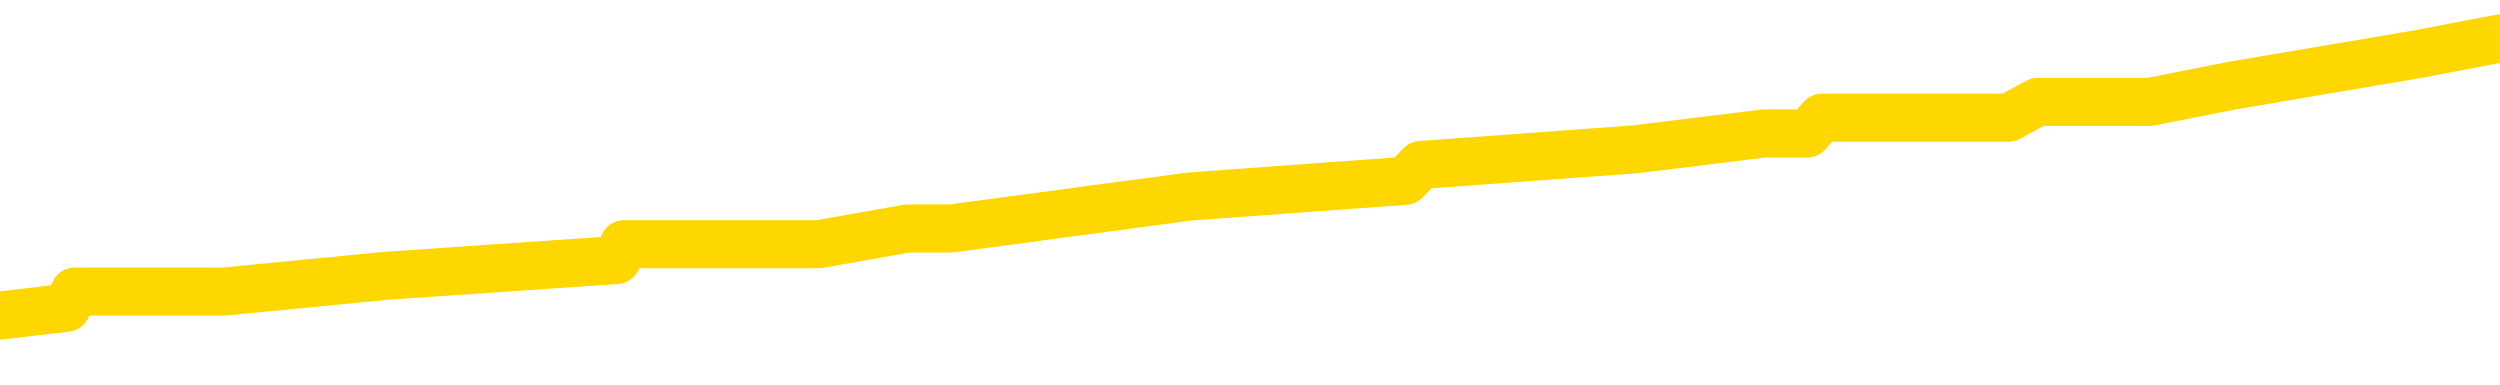 <svg xmlns="http://www.w3.org/2000/svg" version="1.1" viewBox="0 0 6500 1000">
	<path fill="none" stroke="gold" stroke-width="125" stroke-linecap="round" stroke-linejoin="round" d="M0 120676  L-1048606 120676 L-1048422 120635 L-1047932 120553 L-1047638 120511 L-1047327 120429 L-1047092 120388 L-1047039 120306 L-1046980 120223 L-1046827 120182 L-1046786 120100 L-1046653 120059 L-1046361 120018 L-1045820 120018 L-1045210 119976 L-1045162 119976 L-1044522 119935 L-1044489 119935 L-1043963 119935 L-1043831 119894 L-1043440 119812 L-1043112 119730 L-1042995 119647 L-1042784 119565 L-1042067 119565 L-1041497 119524 L-1041390 119524 L-1041215 119483 L-1040994 119400 L-1040592 119359 L-1040567 119277 L-1039639 119195 L-1039551 119112 L-1039469 119030 L-1039399 118948 L-1039102 118906 L-1038949 118824 L-1037059 118865 L-1036959 118865 L-1036696 118865 L-1036403 118906 L-1036261 118824 L-1036012 118824 L-1035977 118783 L-1035818 118742 L-1035355 118660 L-1035102 118618 L-1034890 118536 L-1034638 118495 L-1034289 118454 L-1033362 118372 L-1033268 118289 L-1032858 118248 L-1031687 118166 L-1030498 118125 L-1030405 118042 L-1030378 117960 L-1030112 117878 L-1029813 117795 L-1029684 117713 L-1029647 117631 L-1028832 117631 L-1028448 117672 L-1027388 117713 L-1027326 117713 L-1027061 118536 L-1026590 119318 L-1026398 120100 L-1026134 120882 L-1025797 120841 L-1025662 120800 L-1025206 120758 L-1024463 120717 L-1024445 120676 L-1024280 120594 L-1024212 120594 L-1023696 120553 L-1022667 120553 L-1022471 120511 L-1021982 120470 L-1021620 120429 L-1021212 120429 L-1020826 120470 L-1019123 120470 L-1019025 120470 L-1018953 120470 L-1018891 120470 L-1018707 120429 L-1018371 120429 L-1017730 120388 L-1017653 120347 L-1017592 120347 L-1017405 120306 L-1017326 120306 L-1017149 120265 L-1017129 120223 L-1016899 120223 L-1016511 120182 L-1015623 120182 L-1015583 120141 L-1015495 120100 L-1015468 120018 L-1014460 119976 L-1014310 119894 L-1014286 119853 L-1014153 119812 L-1014113 119771 L-1012855 119730 L-1012797 119730 L-1012257 119688 L-1012205 119688 L-1012158 119688 L-1011763 119647 L-1011624 119606 L-1011424 119565 L-1011277 119565 L-1011112 119565 L-1010836 119606 L-1010477 119606 L-1009924 119565 L-1009279 119524 L-1009021 119441 L-1008867 119400 L-1008466 119359 L-1008426 119318 L-1008305 119277 L-1008244 119318 L-1008230 119318 L-1008136 119318 L-1007843 119277 L-1007691 119112 L-1007361 119030 L-1007283 118948 L-1007207 118906 L-1006981 118783 L-1006914 118701 L-1006686 118618 L-1006634 118536 L-1006469 118495 L-1005463 118454 L-1005280 118413 L-1004729 118372 L-1004336 118289 L-1003939 118248 L-1003089 118166 L-1003010 118125 L-1002431 118083 L-1001990 118083 L-1001749 118042 L-1001592 118042 L-1001191 117960 L-1001170 117960 L-1000725 117919 L-1000320 117878 L-1000184 117795 L-1000009 117713 L-999873 117631 L-999622 117548 L-998622 117507 L-998540 117466 L-998405 117425 L-998366 117384 L-997476 117343 L-997261 117302 L-996817 117260 L-996700 117219 L-996643 117178 L-995967 117178 L-995867 117137 L-995838 117137 L-994496 117096 L-994090 117055 L-994051 117013 L-993122 116972 L-993024 116931 L-992891 116890 L-992487 116849 L-992461 116808 L-992368 116767 L-992152 116725 L-991741 116643 L-990587 116561 L-990295 116479 L-990267 116396 L-989659 116355 L-989408 116273 L-989389 116232 L-988459 116190 L-988408 116108 L-988286 116067 L-988268 115985 L-988112 115944 L-987937 115861 L-987800 115820 L-987744 115779 L-987636 115738 L-987551 115697 L-987318 115655 L-987243 115614 L-986934 115573 L-986816 115532 L-986647 115491 L-986555 115450 L-986453 115450 L-986429 115409 L-986352 115409 L-986254 115326 L-985888 115285 L-985783 115244 L-985279 115203 L-984828 115162 L-984789 115120 L-984765 115079 L-984725 115038 L-984596 114997 L-984495 114956 L-984053 114915 L-983771 114874 L-983179 114832 L-983048 114791 L-982774 114709 L-982622 114668 L-982468 114627 L-982383 114544 L-982305 114503 L-982119 114462 L-982069 114462 L-982041 114421 L-981962 114380 L-981939 114339 L-981655 114256 L-981051 114174 L-980056 114133 L-979758 114092 L-979024 114051 L-978780 114009 L-978690 113968 L-978112 113927 L-977414 113886 L-976662 113845 L-976343 113804 L-975960 113721 L-975883 113680 L-975249 113639 L-975063 113598 L-974976 113598 L-974846 113598 L-974533 113557 L-974484 113516 L-974342 113474 L-974320 113433 L-973353 113392 L-972807 113351 L-972329 113351 L-972268 113351 L-971944 113351 L-971923 113310 L-971860 113310 L-971650 113269 L-971573 113227 L-971519 113186 L-971496 113145 L-971457 113104 L-971441 113063 L-970684 113022 L-970667 112981 L-969868 112939 L-969716 112898 L-968810 112857 L-968304 112816 L-968075 112734 L-968033 112734 L-967918 112693 L-967742 112651 L-966987 112693 L-966853 112651 L-966689 112610 L-966371 112569 L-966194 112487 L-965172 112404 L-965149 112322 L-964898 112281 L-964685 112199 L-964051 112158 L-963813 112075 L-963780 111993 L-963602 111911 L-963522 111828 L-963432 111787 L-963368 111705 L-962928 111623 L-962904 111581 L-962363 111540 L-962107 111499 L-961613 111458 L-960735 111417 L-960699 111376 L-960646 111334 L-960605 111293 L-960488 111252 L-960211 111211 L-960004 111129 L-959807 111046 L-959784 110964 L-959733 110882 L-959694 110841 L-959616 110800 L-959019 110717 L-958958 110676 L-958855 110635 L-958701 110594 L-958069 110553 L-957388 110511 L-957085 110429 L-956739 110388 L-956541 110347 L-956493 110265 L-956172 110223 L-955545 110182 L-955398 110141 L-955362 110100 L-955304 110059 L-955227 109976 L-954986 109976 L-954898 109935 L-954804 109894 L-954510 109853 L-954376 109812 L-954316 109771 L-954279 109688 L-954006 109688 L-953000 109647 L-952825 109606 L-952774 109606 L-952481 109565 L-952289 109483 L-951956 109441 L-951449 109400 L-950887 109318 L-950872 109236 L-950856 109195 L-950755 109112 L-950641 109030 L-950602 108948 L-950564 108906 L-950498 108906 L-950470 108865 L-950331 108906 L-950039 108906 L-949988 108906 L-949883 108906 L-949619 108865 L-949154 108824 L-949009 108824 L-948955 108742 L-948898 108701 L-948707 108660 L-948341 108618 L-948127 108618 L-947932 108618 L-947874 108618 L-947815 108536 L-947661 108495 L-947392 108454 L-946962 108660 L-946947 108660 L-946870 108618 L-946805 108577 L-946676 108289 L-946652 108248 L-946368 108207 L-946321 108166 L-946266 108125 L-945804 108083 L-945765 108083 L-945724 108042 L-945534 108001 L-945053 107960 L-944566 107919 L-944550 107878 L-944512 107837 L-944255 107795 L-944178 107713 L-943948 107672 L-943932 107590 L-943638 107507 L-943195 107466 L-942748 107425 L-942244 107384 L-942090 107343 L-941804 107302 L-941763 107219 L-941432 107178 L-941210 107137 L-940693 107055 L-940618 107013 L-940370 106931 L-940175 106849 L-940115 106808 L-939339 106767 L-939265 106767 L-939034 106725 L-939018 106725 L-938956 106684 L-938760 106643 L-938296 106643 L-938273 106602 L-938143 106602 L-936842 106602 L-936826 106602 L-936749 106561 L-936655 106561 L-936438 106561 L-936285 106520 L-936107 106561 L-936053 106602 L-935766 106643 L-935727 106643 L-935357 106643 L-934917 106643 L-934734 106643 L-934413 106602 L-934117 106602 L-933672 106520 L-933600 106479 L-933137 106396 L-932700 106355 L-932517 106314 L-931063 106232 L-930932 106190 L-930474 106108 L-930248 106067 L-929862 105985 L-929345 105902 L-928391 105820 L-927597 105738 L-926923 105697 L-926497 105614 L-926186 105573 L-925956 105450 L-925273 105326 L-925259 105203 L-925050 105038 L-925028 104997 L-924853 104915 L-923903 104874 L-923635 104791 L-922820 104750 L-922509 104668 L-922472 104627 L-922415 104544 L-921798 104503 L-921160 104421 L-919534 104380 L-918860 104339 L-918218 104339 L-918140 104339 L-918084 104339 L-918048 104339 L-918020 104297 L-917908 104215 L-917890 104174 L-917867 104133 L-917714 104092 L-917660 104009 L-917582 103968 L-917463 103927 L-917366 103886 L-917248 103845 L-916979 103762 L-916709 103721 L-916691 103639 L-916492 103598 L-916345 103516 L-916118 103474 L-915984 103433 L-915675 103392 L-915615 103351 L-915262 103269 L-914913 103227 L-914812 103186 L-914748 103104 L-914688 103063 L-914304 102981 L-913923 102939 L-913819 102898 L-913558 102857 L-913287 102775 L-913128 102734 L-913096 102693 L-913034 102651 L-912892 102610 L-912708 102569 L-912664 102528 L-912376 102528 L-912360 102487 L-912126 102487 L-912066 102446 L-912027 102446 L-911448 102404 L-911314 102363 L-911291 102199 L-911272 101911 L-911255 101581 L-911238 101252 L-911215 100923 L-911198 100676 L-911177 100388 L-911160 100100 L-911137 99935 L-911120 99771 L-911099 99647 L-911082 99565 L-911033 99441 L-910961 99318 L-910926 99112 L-910902 98948 L-910867 98783 L-910825 98618 L-910788 98536 L-910772 98372 L-910748 98248 L-910711 98166 L-910694 98042 L-910671 97960 L-910654 97878 L-910635 97795 L-910619 97713 L-910590 97590 L-910564 97466 L-910518 97425 L-910502 97343 L-910460 97302 L-910412 97219 L-910341 97137 L-910326 97055 L-910310 96972 L-910248 96931 L-910209 96890 L-910169 96849 L-910003 96808 L-909938 96767 L-909922 96725 L-909878 96643 L-909820 96602 L-909607 96561 L-909573 96520 L-909531 96479 L-909453 96437 L-908916 96396 L-908837 96355 L-908733 96273 L-908645 96232 L-908468 96190 L-908118 96149 L-907962 96108 L-907524 96067 L-907367 96026 L-907238 95985 L-906534 95902 L-906333 95861 L-905372 95779 L-904890 95738 L-904791 95738 L-904698 95697 L-904453 95655 L-904380 95614 L-903937 95532 L-903841 95491 L-903826 95450 L-903810 95409 L-903785 95367 L-903319 95326 L-903102 95285 L-902963 95244 L-902669 95203 L-902580 95162 L-902539 95120 L-902509 95079 L-902337 95038 L-902278 94997 L-902202 94956 L-902121 94915 L-902051 94915 L-901742 94874 L-901657 94832 L-901443 94791 L-901408 94750 L-900725 94709 L-900626 94668 L-900421 94627 L-900374 94586 L-900096 94544 L-900034 94503 L-900017 94421 L-899939 94380 L-899630 94297 L-899606 94256 L-899552 94174 L-899529 94133 L-899407 94092 L-899271 94009 L-899027 93968 L-898901 93968 L-898254 93927 L-898239 93927 L-898214 93927 L-898033 93845 L-897957 93804 L-897866 93762 L-897438 93721 L-897022 93680 L-896629 93598 L-896550 93557 L-896531 93516 L-896168 93474 L-895932 93433 L-895703 93392 L-895390 93351 L-895312 93310 L-895232 93227 L-895054 93145 L-895038 93104 L-894772 93022 L-894692 92981 L-894462 92939 L-894236 92898 L-893921 92898 L-893745 92857 L-893384 92857 L-892992 92816 L-892923 92734 L-892859 92693 L-892719 92610 L-892667 92569 L-892566 92487 L-892064 92446 L-891866 92404 L-891620 92363 L-891434 92322 L-891135 92281 L-891059 92240 L-890892 92158 L-890008 92116 L-889979 92034 L-889857 91952 L-889278 91911 L-889200 91869 L-888487 91869 L-888175 91869 L-887962 91869 L-887945 91869 L-887558 91869 L-887033 91787 L-886587 91746 L-886257 91705 L-886105 91664 L-885779 91664 L-885600 91623 L-885519 91623 L-885313 91540 L-885137 91499 L-884208 91458 L-883319 91417 L-883280 91376 L-883052 91376 L-882673 91334 L-881885 91293 L-881651 91252 L-881575 91211 L-881217 91170 L-880646 91088 L-880379 91046 L-879992 91005 L-879888 91005 L-879719 91005 L-879100 91005 L-878889 91005 L-878581 91005 L-878528 90964 L-878400 90923 L-878347 90882 L-878228 90841 L-877892 90758 L-876933 90717 L-876801 90635 L-876599 90594 L-875968 90553 L-875657 90511 L-875243 90470 L-875216 90429 L-875070 90388 L-874650 90347 L-873317 90347 L-873271 90306 L-873142 90223 L-873125 90182 L-872547 90100 L-872342 90059 L-872312 90018 L-872271 89976 L-872214 89935 L-872176 89894 L-872098 89853 L-871955 89812 L-871501 89771 L-871382 89730 L-871097 89688 L-870725 89647 L-870628 89606 L-870302 89565 L-869947 89524 L-869777 89483 L-869730 89441 L-869621 89400 L-869532 89359 L-869504 89318 L-869428 89236 L-869124 89195 L-869090 89112 L-869019 89071 L-868651 89030 L-868315 88989 L-868234 88989 L-868015 88948 L-867843 88906 L-867816 88865 L-867318 88824 L-866769 88742 L-865889 88701 L-865790 88618 L-865713 88577 L-865439 88536 L-865192 88454 L-865118 88413 L-865056 88330 L-864937 88289 L-864895 88248 L-864785 88207 L-864708 88125 L-864007 88083 L-863762 88042 L-863722 88001 L-863566 87960 L-862966 87960 L-862740 87960 L-862647 87960 L-862172 87960 L-861575 87878 L-861055 87837 L-861034 87795 L-860889 87754 L-860569 87754 L-860027 87754 L-859795 87754 L-859624 87754 L-859138 87713 L-858910 87672 L-858825 87631 L-858479 87590 L-858153 87590 L-857630 87548 L-857303 87507 L-856702 87466 L-856505 87384 L-856453 87343 L-856412 87302 L-856131 87260 L-855447 87178 L-855136 87137 L-855112 87055 L-854920 87013 L-854698 86972 L-854612 86931 L-853948 86849 L-853924 86808 L-853702 86725 L-853372 86684 L-853020 86602 L-852815 86561 L-852583 86479 L-852325 86437 L-852135 86355 L-852088 86314 L-851861 86273 L-851826 86232 L-851670 86190 L-851455 86149 L-851282 86108 L-851191 86067 L-850914 86026 L-850670 85985 L-850354 85944 L-849928 85944 L-849891 85944 L-849407 85944 L-849174 85944 L-848962 85902 L-848736 85861 L-848186 85861 L-847939 85820 L-847105 85820 L-847049 85779 L-847028 85738 L-846870 85697 L-846408 85655 L-846368 85614 L-846028 85532 L-845894 85491 L-845672 85450 L-845099 85409 L-844627 85367 L-844433 85326 L-844240 85285 L-844050 85244 L-843949 85203 L-843581 85162 L-843534 85120 L-843453 85079 L-842159 85038 L-842111 84997 L-841843 84997 L-841697 84997 L-841147 84997 L-841030 84956 L-840948 84915 L-840589 84874 L-840365 84832 L-840084 84791 L-839755 84709 L-839247 84668 L-839134 84627 L-839056 84586 L-838891 84544 L-838597 84544 L-838128 84544 L-837932 84586 L-837881 84586 L-837231 84544 L-837109 84503 L-836655 84503 L-836620 84462 L-836151 84421 L-836041 84380 L-836024 84339 L-835808 84339 L-835627 84297 L-835096 84297 L-834066 84297 L-833867 84256 L-833408 84215 L-832460 84133 L-832361 84092 L-832007 84009 L-831947 83968 L-831932 83927 L-831897 83886 L-831528 83845 L-831408 83804 L-831166 83762 L-831002 83721 L-830814 83680 L-830694 83639 L-829623 83557 L-828765 83516 L-828553 83433 L-828455 83392 L-828281 83310 L-827948 83269 L-827876 83227 L-827819 83186 L-827643 83186 L-827254 83145 L-827019 83104 L-826908 83063 L-826791 83022 L-825810 82981 L-825784 82939 L-825190 82857 L-825157 82857 L-825009 82816 L-824724 82775 L-823813 82775 L-822867 82775 L-822713 82734 L-822611 82734 L-822479 82693 L-822336 82651 L-822310 82610 L-822196 82569 L-821977 82528 L-821296 82487 L-821167 82446 L-820863 82404 L-820623 82322 L-820291 82281 L-819652 82240 L-819310 82158 L-819248 82116 L-819092 82116 L-818171 82116 L-817700 82116 L-817657 82116 L-817644 82075 L-817603 82034 L-817580 81993 L-817554 81952 L-817410 81911 L-816987 81869 L-816652 81869 L-816461 81828 L-816032 81828 L-815844 81787 L-815455 81705 L-814921 81664 L-814548 81623 L-814527 81623 L-814277 81581 L-814159 81540 L-814083 81499 L-813947 81458 L-813908 81417 L-813828 81376 L-813433 81334 L-812938 81293 L-812826 81211 L-812653 81170 L-812344 81129 L-811897 81088 L-811574 81046 L-811431 80964 L-811004 80882 L-810851 80800 L-810796 80717 L-809982 80676 L-809962 80635 L-809590 80594 L-809534 80594 L-808404 80553 L-808337 80553 L-807778 80511 L-807584 80470 L-807447 80429 L-807214 80388 L-806867 80347 L-806832 80265 L-806797 80223 L-806729 80141 L-806380 80100 L-806208 80059 L-805723 80018 L-805706 79976 L-805381 79935 L-805224 79894 L-804083 79812 L-804058 79771 L-803866 79688 L-803673 79647 L-803423 79606 L-803406 79565 L-802385 79524 L-802088 79483 L-802012 79441 L-801876 79359 L-801700 79318 L-801124 79236 L-800908 79195 L-800844 79153 L-800714 79112 L-800677 79030 L-800153 78989 L-800016 95203 L-800001 95203 L-799978 95203 L-799958 95203 L-799731 78948 L-798955 78948 L-798914 78948 L-798546 78948 L-798467 78906 L-798415 78865 L-797742 78824 L-797000 78783 L-796575 78783 L-796127 78742 L-795066 78701 L-794754 78618 L-794344 78618 L-794272 78577 L-793748 78577 L-793653 78577 L-793635 78577 L-793190 78536 L-793005 78454 L-792225 78372 L-791552 78330 L-791140 78207 L-790908 78125 L-790768 78083 L-790686 78001 L-790666 77960 L-790590 77960 L-790462 77919 L-790145 77960 L-789920 77960 L-789595 77919 L-789533 77919 L-789163 77919 L-789130 77919 L-788922 77919 L-788254 77919 L-788177 77919 L-788019 77837 L-787908 77837 L-787582 77795 L-787427 77754 L-787086 77754 L-787029 77672 L-786690 77590 L-786487 77548 L-786434 77466 L-785058 77425 L-784928 77384 L-784494 77343 L-784174 77302 L-783346 77219 L-783223 77178 L-782492 77096 L-782336 77013 L-782296 76972 L-782242 76931 L-782219 76890 L-782105 76849 L-781808 76808 L-781518 76767 L-781464 76725 L-781343 76684 L-781313 76643 L-781213 76602 L-780770 76602 L-780618 76561 L-779782 76561 L-779240 76520 L-778906 76520 L-778890 76479 L-778814 76437 L-778698 76396 L-778504 76355 L-778239 76314 L-777405 76273 L-777309 76232 L-776787 76190 L-776745 76149 L-776646 76108 L-775818 76108 L-775683 76067 L-775344 76067 L-774790 76026 L-774410 75985 L-774247 75944 L-773937 75902 L-773125 75861 L-772819 75820 L-772550 75820 L-772229 75820 L-771908 75861 L-771632 75861 L-770804 75779 L-770709 75738 L-770616 75614 L-770512 75491 L-770125 75367 L-769645 75285 L-769628 75244 L-769510 75203 L-769142 75120 L-769047 75079 L-768213 74997 L-768136 74956 L-767836 74915 L-767746 74874 L-767339 74791 L-767228 74709 L-766529 74668 L-766056 74627 L-765996 74586 L-765777 74503 L-765503 74462 L-765390 74421 L-764363 74380 L-763976 74339 L-763956 74297 L-763623 74256 L-763379 74215 L-762945 74174 L-762835 74133 L-762718 74092 L-762266 74009 L-761676 73968 L-761339 73927 L-759446 73886 L-759333 73804 L-759121 73762 L-757803 73721 L-757696 64462 L-757630 55326 L-757594 46890 L-757532 46890 L-757033 56067 L-756357 65120 L-756336 73474 L-756065 73392 L-755097 73392 L-754408 73351 L-754246 73310 L-753705 73269 L-753615 73227 L-752596 73186 L-751648 73104 L-751283 73145 L-751180 73186 L-750592 73186 L-750532 73186 L-750432 73145 L-749991 73063 L-749884 73022 L-749442 72981 L-748442 72857 L-748186 72734 L-748083 72610 L-747953 72528 L-747586 72446 L-747005 72363 L-746975 72322 L-746659 72281 L-744676 72240 L-744560 72199 L-744493 72199 L-744134 72158 L-742515 72116 L-742338 72116 L-742193 72116 L-741371 72158 L-741318 72199 L-741264 72199 L-740830 72199 L-739849 72240 L-739775 72240 L-738691 72199 L-738478 72199 L-737761 72116 L-737373 72075 L-737154 71993 L-736835 71911 L-736341 71828 L-736213 71787 L-735984 71705 L-735752 71623 L-735693 71581 L-735403 71540 L-735131 71458 L-734101 71417 L-732436 71376 L-732017 71334 L-731880 71293 L-731724 71293 L-731418 71252 L-731190 71170 L-731032 71129 L-730873 71046 L-730703 70964 L-730656 70923 L-730603 70882 L-730581 70882 L-730195 70841 L-729945 70841 L-729675 70841 L-729514 70841 L-729424 70841 L-727765 70841 L-727600 70882 L-727220 70841 L-726760 70841 L-726151 70758 L-725058 70717 L-724626 70676 L-724595 70635 L-724533 70594 L-724515 70553 L-722812 70511 L-722770 70470 L-722303 70429 L-722116 70388 L-722084 70306 L-721489 70265 L-721439 70223 L-721116 70182 L-721066 70141 L-720855 70100 L-720837 70059 L-720571 69976 L-720518 69935 L-720049 69894 L-719539 69812 L-719460 69812 L-719166 69771 L-719150 69730 L-719111 69688 L-719040 69647 L-718883 69606 L-717937 69606 L-717880 69606 L-717359 69606 L-717167 69565 L-717066 69565 L-716840 69524 L-716330 69524 L-715942 70635 L-715873 70635 L-715524 70594 L-715167 70553 L-714039 69359 L-713987 69277 L-713761 69236 L-713727 69195 L-713602 69112 L-713504 69112 L-713239 69112 L-712498 69153 L-711920 69153 L-711626 69153 L-710921 69153 L-710742 69112 L-710719 69112 L-710083 69071 L-709771 69030 L-709375 69030 L-709345 68989 L-709324 68948 L-709171 68906 L-708485 68906 L-708469 68906 L-708129 68906 L-707857 68865 L-707819 68824 L-707763 68742 L-707741 68701 L-707669 68660 L-707337 68618 L-707231 68577 L-707202 68495 L-707004 68454 L-706852 68413 L-705983 68372 L-705421 68289 L-705405 68289 L-705304 68248 L-705201 68289 L-705055 68289 L-704977 68289 L-704939 68248 L-704883 68207 L-704810 68166 L-704665 68125 L-704183 68125 L-703779 68083 L-702912 68125 L-702892 68125 L-702635 68125 L-702558 68125 L-702529 68083 L-702519 68001 L-702502 67960 L-702209 67919 L-702169 67878 L-702097 67837 L-702024 67795 L-701819 67754 L-701659 67631 L-701357 67507 L-701280 67343 L-701263 67219 L-701046 67137 L-700815 67137 L-700705 67178 L-700335 67219 L-700177 67219 L-699946 67219 L-699777 67219 L-699632 67178 L-699500 67137 L-698224 67055 L-697821 66972 L-697760 66931 L-697643 66849 L-697218 66808 L-697203 66725 L-697141 66684 L-696868 66602 L-696755 66561 L-696473 66479 L-696196 66437 L-695770 66355 L-695748 66314 L-695670 66273 L-695544 66232 L-694958 66190 L-694567 66149 L-694231 66108 L-693642 66067 L-693540 66067 L-693369 66026 L-693233 66026 L-692405 65985 L-691220 65944 L-691184 65902 L-691129 65902 L-690908 65861 L-690703 65861 L-690548 65861 L-690292 65820 L-690215 65779 L-689672 65738 L-689636 65697 L-689387 65655 L-689000 65614 L-688174 65573 L-687816 65532 L-687505 65532 L-687247 65491 L-687024 65450 L-686617 65409 L-686501 65367 L-686318 65326 L-686265 65326 L-686076 65285 L-685905 65244 L-685876 65203 L-685596 65162 L-685286 65120 L-685148 65079 L-684838 65038 L-684644 65038 L-684629 64997 L-683909 64997 L-683776 64915 L-683478 64874 L-683387 64832 L-682787 64832 L-682748 64791 L-682670 64750 L-682050 64709 L-681898 64627 L-681857 64586 L-681547 64544 L-681355 64503 L-681162 64421 L-681106 64339 L-680798 64297 L-680746 64256 L-680691 64297 L-680665 64297 L-680540 64297 L-679730 64256 L-679653 64215 L-679113 64174 L-678844 64133 L-678184 64092 L-677277 64051 L-677036 64009 L-676503 63968 L-676286 63927 L-675179 63968 L-675128 63968 L-674353 63968 L-673805 63927 L-673694 63886 L-673541 63804 L-673486 63762 L-673320 63721 L-672943 63680 L-672496 63639 L-672441 63598 L-672286 63557 L-671607 63516 L-671386 63474 L-670869 63433 L-670020 63351 L-670004 63310 L-668213 63269 L-667658 63227 L-667541 63186 L-666535 63145 L-666499 63104 L-666266 63104 L-666173 63104 L-666133 63104 L-665801 63063 L-665449 63022 L-665184 62939 L-664898 62898 L-664587 62816 L-664333 62734 L-664239 62693 L-663749 62651 L-663542 62610 L-662976 62569 L-662862 62610 L-662510 62569 L-662459 62569 L-662419 62569 L-661816 62487 L-661082 62404 L-660501 62322 L-660265 62240 L-659725 62116 L-659572 62034 L-659070 61993 L-658861 61911 L-658838 61911 L-658779 61869 L-657816 61869 L-657639 61828 L-657197 61787 L-657172 61705 L-657017 61664 L-656936 61664 L-656786 61705 L-656139 61705 L-656089 61664 L-654969 61623 L-653985 61581 L-653923 61540 L-653203 61499 L-652338 61458 L-651959 61417 L-651740 61417 L-650981 61376 L-650929 61334 L-650620 61252 L-649768 61252 L-649575 61211 L-649398 61170 L-649174 61170 L-649047 61129 L-648855 61129 L-648623 61088 L-648453 61129 L-648167 61088 L-647887 61088 L-647804 61046 L-647634 61005 L-647617 60923 L-647463 60882 L-647424 60841 L-646648 60800 L-646572 60800 L-646340 60717 L-645913 60676 L-645567 60635 L-644984 60594 L-644715 60594 L-644456 60594 L-644327 60511 L-644311 60470 L-644197 60429 L-644173 60388 L-643939 60347 L-643903 60306 L-642587 60306 L-642531 60265 L-641852 60182 L-641280 60182 L-641154 60182 L-641001 60182 L-640924 60182 L-640612 60100 L-640339 60059 L-640250 59976 L-640148 59976 L-639221 59935 L-639144 59935 L-638780 59935 L-638756 59894 L-638719 59853 L-637944 59771 L-637852 59730 L-637712 59688 L-637310 59647 L-637049 59647 L-636805 59688 L-636591 59647 L-636510 59647 L-636434 59647 L-636358 59647 L-636171 59688 L-636104 59688 L-635855 59688 L-635800 59647 L-635662 59606 L-635583 59524 L-635469 59483 L-635246 59441 L-635082 59400 L-635041 59359 L-634871 59318 L-634500 59277 L-634486 59236 L-634370 59195 L-633648 59153 L-633612 59112 L-633480 59112 L-633132 59071 L-632720 59071 L-632684 59071 L-632606 59030 L-632567 58989 L-632203 58948 L-631999 58906 L-631984 58865 L-631638 58824 L-631290 58824 L-630964 58824 L-630863 58783 L-630710 58783 L-630515 58742 L-630284 58742 L-630191 58742 L-630036 58742 L-629958 58742 L-629918 58701 L-629804 58660 L-629781 58618 L-629530 58618 L-629391 58536 L-628813 58413 L-627985 58330 L-627497 58248 L-627376 58207 L-627338 58166 L-627325 58125 L-627173 58042 L-627072 57960 L-626839 57919 L-626449 57837 L-626144 57795 L-626129 57754 L-625958 57713 L-625719 57631 L-625123 57631 L-624519 57590 L-624479 57590 L-624439 57590 L-624286 57548 L-624233 57507 L-624170 57466 L-624102 57425 L-624047 57343 L-624022 57302 L-623975 57260 L-623881 57178 L-623744 57137 L-623590 57096 L-623458 57055 L-623418 57055 L-623382 57013 L-623320 56972 L-623047 56890 L-622732 56849 L-622691 56767 L-622606 56725 L-622429 56684 L-622191 56643 L-621834 56602 L-621804 56561 L-621235 56520 L-621112 56479 L-620876 56437 L-620853 56437 L-620572 56396 L-620286 56396 L-620031 56396 L-619459 56355 L-619162 56314 L-619086 56273 L-618387 56232 L-618309 56190 L-618274 56149 L-618248 56108 L-618197 56026 L-618003 55985 L-617862 55902 L-617827 55861 L-617786 55820 L-617191 55779 L-616959 55738 L-616675 56026 L-616621 56273 L-616547 56561 L-616469 56808 L-616232 56725 L-615989 56684 L-615853 56643 L-615747 56602 L-615667 56561 L-615280 56479 L-615153 56437 L-615000 56396 L-614962 56355 L-614817 56314 L-614595 56273 L-614421 56232 L-614352 56190 L-613531 56108 L-613515 56108 L-613220 56067 L-612432 56026 L-612122 56026 L-611976 55985 L-611748 55944 L-611547 55861 L-610610 55820 L-610574 55779 L-610551 55738 L-610510 55655 L-610242 55614 L-609645 55573 L-609581 55532 L-609546 55491 L-609529 55450 L-608834 55450 L-608633 55450 L-608601 55450 L-608267 55450 L-608159 55409 L-607535 55326 L-607031 55285 L-606993 55203 L-606551 55203 L-606455 55162 L-606296 55162 L-605983 55162 L-605971 55162 L-605530 55203 L-605049 55244 L-604919 55244 L-604599 55244 L-604531 55203 L-604227 55203 L-604051 55162 L-603857 55120 L-603615 55038 L-603417 54956 L-603391 54874 L-602813 54832 L-602743 54791 L-602334 54750 L-602279 54709 L-602233 54668 L-601869 54627 L-601723 54586 L-601518 54544 L-601421 54544 L-601266 54503 L-601205 54462 L-601057 54380 L-600956 54339 L-600400 54339 L-600377 54421 L-600205 54462 L-599663 54503 L-599602 54503 L-599548 54421 L-599520 54339 L-599449 54297 L-599432 54215 L-599369 54174 L-599332 54092 L-599178 54051 L-598852 54009 L-598286 53968 L-598271 53927 L-598209 53845 L-598108 53762 L-598062 53762 L-597819 53721 L-597397 53721 L-597242 53721 L-595500 53639 L-594959 53598 L-594015 53557 L-593606 53516 L-593065 53433 L-592869 53392 L-592700 53351 L-592404 53310 L-592290 53269 L-592274 53269 L-592120 53227 L-591980 53186 L-591903 53104 L-591771 53104 L-591423 53104 L-591053 53145 L-590455 53145 L-590279 53145 L-590123 53104 L-589854 53063 L-589702 53063 L-589411 53186 L-589387 53269 L-589305 53351 L-589077 53433 L-588377 53392 L-588251 53351 L-587819 53310 L-587725 53269 L-586520 53269 L-586471 53227 L-586178 53227 L-585774 53186 L-585499 53104 L-585479 53063 L-585362 53022 L-585286 52981 L-585104 52939 L-584624 52898 L-584173 52816 L-583763 52775 L-583732 52734 L-583314 52693 L-583200 52693 L-583082 52693 L-583066 52693 L-582872 52651 L-582850 52569 L-582618 52528 L-582175 52487 L-581856 52404 L-581391 52404 L-581225 52363 L-581071 52322 L-580915 52322 L-580461 52322 L-580142 52322 L-580087 52363 L-579716 52363 L-579678 52404 L-579352 52404 L-579235 52363 L-579137 52322 L-578810 52240 L-578423 52199 L-578163 52158 L-577804 52075 L-577548 52034 L-575378 51993 L-575328 51952 L-575306 51911 L-574894 51911 L-574833 51911 L-574762 51952 L-574532 51952 L-574221 51911 L-573918 51828 L-573873 51787 L-573565 51746 L-573432 51705 L-573216 51664 L-572504 51623 L-572349 51623 L-572210 51581 L-572061 51581 L-572040 51581 L-571846 51540 L-571821 51499 L-571730 51458 L-571708 51417 L-571691 51376 L-571591 51334 L-570663 51293 L-570205 51293 L-569113 51211 L-568690 51211 L-568286 51170 L-568248 51129 L-567994 51088 L-567220 51005 L-567203 50964 L-567179 50923 L-566986 50882 L-566249 50841 L-565980 50800 L-565940 50758 L-565541 50676 L-565516 50635 L-564727 50594 L-564047 50553 L-562676 50511 L-562406 50470 L-562357 50429 L-561819 50347 L-561786 50306 L-561685 50223 L-561361 50182 L-561281 50141 L-561013 50141 L-560100 50100 L-559961 50100 L-559712 50018 L-559167 50018 L-558745 49976 L-558552 49935 L-558536 49935 L-558399 49853 L-558305 49812 L-558177 49771 L-557917 49730 L-557892 49647 L-557801 49606 L-557491 49565 L-557431 49524 L-557314 49524 L-556964 49524 L-556153 49524 L-555922 49441 L-555093 49441 L-554861 49359 L-554644 49318 L-554126 49318 L-553488 49277 L-553072 49236 L-552749 49195 L-552269 49153 L-551843 49153 L-551782 49112 L-551433 49112 L-551393 49071 L-551379 49030 L-551279 48948 L-551234 48948 L-550749 48906 L-549947 48906 L-549613 48906 L-548531 48865 L-548051 48824 L-548029 48783 L-547888 48742 L-547333 48701 L-546636 48660 L-546327 48618 L-546105 48577 L-546001 48536 L-545898 48454 L-545227 48413 L-545133 48372 L-545111 48372 L-545034 48330 L-544856 48330 L-544684 48330 L-544503 48289 L-544489 48248 L-544413 48207 L-544249 48166 L-543734 48125 L-543718 48083 L-543578 48083 L-543215 48042 L-543191 48042 L-543060 48001 L-543036 47960 L-542674 47919 L-542148 47837 L-542054 47795 L-541839 47713 L-541745 47672 L-541721 47631 L-541256 47590 L-541179 47590 L-540777 47548 L-540327 47548 L-539075 47507 L-539036 47466 L-538605 47425 L-538572 47384 L-537853 47343 L-537677 47302 L-537541 47260 L-537234 47219 L-537179 47178 L-537155 47096 L-537138 47013 L-536964 46972 L-536774 46931 L-536267 46931 L-535893 46602 L-535555 46232 L-535516 45902 L-534797 45614 L-534703 45573 L-534665 45532 L-534123 45532 L-534100 45491 L-533697 45450 L-533272 45409 L-533001 45409 L-532821 45367 L-532575 45285 L-532552 45244 L-532495 45162 L-531879 45120 L-531376 45079 L-530989 45079 L-530370 45120 L-530154 45120 L-529999 45162 L-528706 45079 L-528607 45038 L-528165 44956 L-527833 44915 L-527533 44832 L-527290 44791 L-526556 44709 L-525976 44668 L-525147 44627 L-525047 44586 L-524489 44544 L-524351 44503 L-522709 44462 L-522648 44462 L-522554 44462 L-521587 44462 L-521410 44421 L-521123 44421 L-520905 44421 L-520827 44380 L-520556 44380 L-520440 44339 L-520287 44297 L-519977 44256 L-519899 44215 L-519807 44215 L-519730 44174 L-519614 44174 L-519435 44133 L-519343 44092 L-519305 44051 L-518801 44051 L-518583 44009 L-518453 44009 L-518298 43968 L-518244 43927 L-518119 43927 L-517734 43886 L-517226 43845 L-517154 43804 L-516673 43762 L-516596 43721 L-516496 43721 L-516263 43680 L-515798 43680 L-515568 43680 L-515551 43680 L-515319 43680 L-515165 43680 L-515103 43680 L-514910 43639 L-514639 43557 L-513888 43516 L-512935 43516 L-512898 43474 L-512674 43474 L-512234 43474 L-511953 43392 L-511605 43351 L-510536 43310 L-509608 43310 L-509477 43310 L-509430 43310 L-509361 43269 L-509206 43269 L-509129 43186 L-508955 43104 L-508520 43022 L-508316 42981 L-508256 42898 L-507674 42857 L-507519 42775 L-507404 42734 L-507363 42693 L-507194 42651 L-507057 42610 L-506846 42528 L-506769 42487 L-506745 42446 L-506537 42363 L-506127 42322 L-506102 42281 L-505879 42240 L-505734 42199 L-505699 42158 L-505685 42116 L-505663 42075 L-505430 42034 L-505244 41993 L-505027 41952 L-505002 41911 L-504312 41869 L-504209 41828 L-504173 41787 L-504153 41746 L-503958 41705 L-503905 41664 L-503788 41581 L-503707 41581 L-503596 41540 L-503281 41499 L-502822 41458 L-502567 41417 L-502333 41334 L-502203 41293 L-501850 41252 L-501791 41211 L-501638 41170 L-501066 41088 L-500980 41046 L-500826 40964 L-500531 40882 L-500160 40800 L-499857 40717 L-499781 40676 L-499376 40635 L-499208 40635 L-499064 40635 L-498524 40635 L-498463 40635 L-498447 40553 L-498281 40511 L-498075 40470 L-498001 40470 L-497908 40429 L-497498 40388 L-497483 40347 L-497459 40347 L-497266 40306 L-497189 40676 L-497019 41046 L-496956 41376 L-496941 41746 L-496426 41705 L-496205 41664 L-495586 41581 L-495333 41540 L-495139 41499 L-495099 41458 L-495026 41458 L-494961 41458 L-494310 41458 L-494271 41499 L-494097 41499 L-494031 41499 L-493357 41499 L-492968 41417 L-492707 41376 L-492469 41334 L-492391 41252 L-492375 41170 L-492173 41129 L-491803 41046 L-491577 41005 L-490942 40964 L-490922 40964 L-490534 40923 L-490441 40923 L-490383 40882 L-490107 40841 L-489797 40841 L-489720 40800 L-488869 40841 L-488526 41046 L-488089 41293 L-487655 41499 L-487160 41705 L-487011 41664 L-486742 41705 L-485504 41746 L-485448 41828 L-483684 41869 L-483494 41828 L-482483 41787 L-482332 41746 L-481957 41828 L-481636 41911 L-481031 41993 L-480961 42075 L-480784 42034 L-479955 41993 L-479817 41952 L-479430 41911 L-479245 41869 L-479202 41828 L-479082 41787 L-478872 41746 L-478425 41664 L-478076 41623 L-477944 41581 L-477535 41540 L-477185 41540 L-476900 41499 L-476706 41458 L-476551 41458 L-476388 41417 L-476319 41376 L-476220 41376 L-475986 41334 L-475870 41334 L-475816 41293 L-475275 41293 L-474810 41252 L-473628 41252 L-473495 41252 L-473470 41252 L-473418 41252 L-472750 41252 L-471715 41170 L-471521 41129 L-471342 41088 L-471190 41088 L-471149 41046 L-471135 41046 L-471073 41005 L-470748 40964 L-469587 40923 L-469394 40882 L-469216 40841 L-468102 40800 L-467243 40758 L-467136 40758 L-466663 40717 L-466470 40717 L-464148 40676 L-464071 40635 L-463950 40553 L-463915 40511 L-463878 40429 L-463783 40306 L-463568 40223 L-462986 40141 L-462600 40100 L-461827 40059 L-461749 40018 L-461052 40018 L-460511 40018 L-460470 39976 L-460340 39976 L-459876 39935 L-459837 39894 L-459702 39853 L-459334 39812 L-459305 39771 L-459155 39771 L-458754 39730 L-456930 39771 L-456123 39730 L-455404 39730 L-455388 39730 L-455074 39647 L-454512 39606 L-454011 39565 L-453492 39524 L-453470 39483 L-451727 39441 L-451557 39400 L-451362 39359 L-450468 39318 L-449949 39236 L-449739 39195 L-449481 39153 L-448772 39112 L-447821 39071 L-447163 39030 L-447124 38948 L-446837 38906 L-446755 38865 L-446659 38865 L-446527 38824 L-446450 38824 L-445715 38824 L-445378 38783 L-445328 38824 L-445073 38824 L-444787 38783 L-444361 38783 L-443781 38742 L-443522 38742 L-443370 38701 L-443123 38701 L-443084 38701 L-442287 38660 L-442250 38618 L-442072 38618 L-441663 38536 L-441435 38536 L-441358 38536 L-441227 38536 L-441111 38495 L-440763 38454 L-440699 38413 L-440547 38372 L-439806 38330 L-439695 38289 L-439525 38248 L-439486 38207 L-439191 38207 L-438790 38207 L-438613 38207 L-438519 38207 L-438209 38166 L-437408 38125 L-436949 38042 L-436429 38001 L-435941 37960 L-435245 37919 L-434199 37878 L-433930 37878 L-433876 37837 L-433715 37837 L-433464 37837 L-433218 37795 L-433139 37754 L-432925 37672 L-432613 37631 L-432149 37548 L-432135 37507 L-431839 37507 L-431825 37466 L-430834 37425 L-430162 37384 L-429827 37302 L-429211 37302 L-429074 37260 L-428435 37219 L-428305 37178 L-427353 37096 L-427254 37013 L-426695 36972 L-426286 36972 L-425858 36972 L-425766 36931 L-424932 36931 L-424568 36931 L-424529 36972 L-424397 37013 L-424220 37013 L-424003 37013 L-423949 36972 L-423792 36890 L-423540 36849 L-422439 36808 L-422362 36767 L-422142 36725 L-422012 36643 L-421975 36602 L-421782 36561 L-421682 36520 L-421199 36479 L-420914 36437 L-420754 36396 L-420659 36314 L-420388 36273 L-420118 36232 L-420102 36067 L-419964 35944 L-419825 35820 L-419499 35655 L-419190 35573 L-419149 35532 L-419073 35450 L-418958 35409 L-418107 35326 L-417781 35285 L-417449 35244 L-417316 35244 L-417100 35244 L-417084 35244 L-416404 35244 L-416310 35162 L-416287 35120 L-416271 35038 L-416233 34997 L-415821 34915 L-415552 34874 L-415512 34832 L-415143 34832 L-414934 34791 L-413851 34791 L-413834 34750 L-413806 34709 L-413785 34709 L-413409 34627 L-413154 34586 L-412906 34503 L-412766 34421 L-412634 34380 L-412302 34339 L-412209 34297 L-412148 34256 L-411590 34215 L-411529 34174 L-411373 34133 L-411179 34092 L-410987 34051 L-410971 34009 L-410933 33968 L-410894 33927 L-410623 33886 L-410500 33845 L-410467 33804 L-410368 33804 L-410212 33804 L-410071 33804 L-409787 33762 L-409462 33762 L-408766 33721 L-408743 33721 L-408233 33721 L-407388 33721 L-407025 33680 L-406870 33639 L-406266 33639 L-406096 33639 L-406035 33639 L-405980 33598 L-404924 33557 L-404906 33557 L-404000 33557 L-403979 33557 L-403812 33516 L-403570 33516 L-403519 33474 L-403465 33392 L-403327 33351 L-403288 33310 L-402360 33269 L-402304 33269 L-402182 33269 L-402111 33269 L-401995 33269 L-401816 33310 L-400834 33269 L-400695 33269 L-400577 33186 L-400282 33104 L-400035 33063 L-399998 33022 L-399944 33063 L-399922 33063 L-399789 33063 L-399710 33063 L-399573 33022 L-398950 33022 L-398783 32981 L-398319 32981 L-398142 32898 L-398126 32857 L-398066 32816 L-397949 32775 L-397466 32734 L-396771 32693 L-396398 32651 L-396229 32610 L-395263 32569 L-395108 32528 L-394930 32528 L-394837 32487 L-394582 32487 L-394411 32487 L-393765 32446 L-393754 32446 L-393173 32404 L-393035 32404 L-392980 32322 L-392245 32281 L-392206 32240 L-392129 32240 L-391487 32199 L-390712 32199 L-390620 32158 L-390571 32158 L-390556 32116 L-390520 32116 L-390503 32034 L-390440 31993 L-390424 31952 L-390404 31952 L-390249 31911 L-390210 31869 L-390194 31828 L-390155 31787 L-390016 31746 L-389939 31705 L-389575 31664 L-389227 31623 L-388453 31581 L-387851 31540 L-387655 31499 L-387425 31499 L-387287 31458 L-386649 31458 L-386359 31417 L-386338 31417 L-385878 31376 L-385645 31376 L-385590 31334 L-385552 31293 L-385049 31252 L-384498 31211 L-383710 31170 L-382587 31170 L-381693 31129 L-381605 31129 L-381306 31088 L-381234 31046 L-381118 31005 L-379941 30964 L-379593 30923 L-379571 30882 L-379052 30841 L-378905 30800 L-378797 30758 L-378587 30717 L-378432 30676 L-378410 30635 L-378216 30594 L-378139 30553 L-377996 30511 L-377195 30470 L-377048 30429 L-376768 30388 L-376591 30347 L-376282 30306 L-375470 30265 L-374542 30265 L-372950 30223 L-372706 30182 L-372065 30141 L-371870 30100 L-371792 30059 L-371275 30018 L-371043 30018 L-371019 29976 L-370887 29976 L-370548 29935 L-370537 29894 L-370321 29853 L-370284 29812 L-369742 29771 L-369214 29688 L-369146 29647 L-368853 29606 L-368305 29524 L-368270 29483 L-368217 29441 L-368118 29359 L-367886 29359 L-367305 29359 L-367208 29400 L-367133 29400 L-366802 29359 L-366052 29318 L-366012 29277 L-365333 29277 L-365178 29277 L-364852 29236 L-364636 29195 L-364405 29195 L-364108 29153 L-363862 29112 L-363511 29071 L-363458 29030 L-362698 28989 L-362005 28906 L-361654 28824 L-361191 28783 L-360557 28742 L-360148 28701 L-360071 28742 L-359644 28742 L-359002 28701 L-358833 28701 L-358091 28660 L-357904 28618 L-357608 28577 L-357036 28536 L-357011 28495 L-355992 28495 L-355505 28454 L-355411 28454 L-355350 28413 L-355062 28372 L-354776 28330 L-354715 28289 L-354535 28289 L-353824 28248 L-353648 28207 L-353450 28166 L-353298 28125 L-353206 28083 L-353145 28042 L-352603 28042 L-352292 28001 L-352200 27919 L-352123 27837 L-351556 27795 L-351465 27795 L-351210 27713 L-350883 27631 L-350846 27507 L-350691 27384 L-350459 27343 L-350137 27302 L-349005 27260 L-348805 27219 L-348280 27178 L-348035 27178 L-347789 27137 L-347709 27096 L-347689 27013 L-347613 26972 L-347557 26890 L-347480 26849 L-347441 26808 L-347262 26725 L-347225 26684 L-346994 26643 L-345756 26602 L-345429 26561 L-345389 26479 L-344608 26437 L-344461 26396 L-343469 26355 L-343263 26355 L-342837 26355 L-342710 26355 L-342305 26396 L-342217 26355 L-341560 26314 L-340853 26273 L-340245 26232 L-340052 26190 L-339819 26108 L-339200 26067 L-338905 25985 L-338465 25944 L-338310 25902 L-338155 25861 L-337399 25779 L-337049 25738 L-336647 25738 L-336608 25697 L-335602 25697 L-335282 25697 L-335035 25655 L-334336 25573 L-334262 25532 L-333950 25491 L-332870 25450 L-332678 25409 L-332444 25409 L-332249 25367 L-331749 25326 L-330996 25326 L-330882 25326 L-330682 25326 L-330640 25285 L-330548 25244 L-330235 25203 L-330146 25162 L-330030 25120 L-329712 25120 L-329643 25079 L-329619 25038 L-329257 24997 L-329218 24956 L-329002 24915 L-328498 24956 L-327896 24997 L-327685 25079 L-327531 25120 L-327494 25120 L-327450 25038 L-327415 24997 L-327282 24956 L-326873 24915 L-326502 24874 L-326449 24832 L-326432 24791 L-326354 24750 L-325944 24709 L-325790 24668 L-325775 24586 L-325735 24544 L-325557 24462 L-325481 24421 L-325249 24380 L-324459 24339 L-324382 24339 L-323647 24256 L-323491 24215 L-323251 24133 L-323190 24051 L-323104 24009 L-323082 23927 L-322964 23845 L-322949 23762 L-322888 23680 L-322850 23639 L-322756 23598 L-322734 23598 L-322618 23557 L-322385 23516 L-322215 23433 L-321395 23433 L-320994 23392 L-320838 23392 L-320333 23392 L-320219 23392 L-319623 23392 L-319249 23351 L-319197 23351 L-319003 23310 L-318306 23310 L-318268 23269 L-318123 23269 L-317898 23227 L-317636 23186 L-317263 23145 L-316837 23104 L-316708 23063 L-316688 22981 L-316195 22981 L-315498 22939 L-315267 22981 L-315112 22981 L-314144 22981 L-313919 23022 L-313642 23022 L-313626 22981 L-313100 22939 L-312571 22898 L-312423 22857 L-312403 22816 L-311861 22775 L-311552 22734 L-311434 22651 L-311242 22569 L-311106 22487 L-310779 22446 L-310662 22404 L-310353 22404 L-309926 22363 L-309871 22363 L-309638 22404 L-309541 22404 L-309408 22404 L-309112 22404 L-308998 22363 L-308633 22322 L-308321 22322 L-307838 22281 L-307667 22240 L-307419 22199 L-307203 22158 L-306678 22116 L-306491 22034 L-306136 21993 L-305500 21952 L-305346 21869 L-304605 21828 L-304186 21787 L-304005 21746 L-303929 21746 L-303798 21705 L-303504 21664 L-303463 21623 L-303234 21623 L-303041 21581 L-302786 21581 L-302360 21540 L-302250 21499 L-301632 21499 L-301451 21499 L-300239 21499 L-299592 21540 L-299441 21540 L-299404 21540 L-299272 21540 L-299171 21499 L-299155 21458 L-299073 21417 L-298862 21376 L-298745 21334 L-298382 21293 L-298010 21252 L-297314 21211 L-296911 21170 L-296806 21129 L-296788 21088 L-295844 21046 L-295648 20964 L-295496 20923 L-295441 20841 L-294685 20841 L-294667 20923 L-294179 20964 L-294048 21046 L-293855 21046 L-292965 21005 L-292926 20964 L-292887 20923 L-292811 20882 L-292772 20882 L-292695 20841 L-292611 20800 L-292346 20758 L-292114 20717 L-292052 20676 L-291571 20635 L-291235 20635 L-291124 20594 L-290930 20553 L-290754 20511 L-290694 20511 L-290658 20470 L-290388 20429 L-289691 20347 L-289638 20265 L-289344 20182 L-288941 20100 L-288377 20059 L-287504 20018 L-287200 19976 L-287162 19935 L-287039 19894 L-286440 19853 L-286311 19812 L-286110 19771 L-286073 19730 L-285459 19688 L-285281 19647 L-285266 19565 L-285048 19524 L-284969 19441 L-284662 19441 L-284530 19400 L-284298 19400 L-283964 19400 L-283872 19359 L-283772 19318 L-283734 19277 L-283191 19277 L-282999 19236 L-282457 19195 L-282031 19153 L-281900 19153 L-281838 19153 L-281607 19153 L-281590 19153 L-281102 19195 L-281021 19195 L-281004 19195 L-279611 19236 L-279475 19236 L-279361 19195 L-278727 19153 L-278587 19112 L-278470 19071 L-278316 18989 L-278279 18948 L-278200 18906 L-278146 18948 L-277155 18948 L-277118 18906 L-276985 18906 L-276925 18824 L-276825 18783 L-276535 18742 L-276522 18701 L-276211 18701 L-276112 18742 L-275646 18701 L-275593 23063 L-275450 27384 L-275322 31746 L-275090 36108 L-274521 36067 L-274433 36026 L-274410 36026 L-274123 35985 L-273440 35944 L-273363 35902 L-273327 35861 L-273311 35820 L-273111 35779 L-272691 35697 L-272420 35697 L-271546 35655 L-271254 35655 L-271143 35655 L-270409 35614 L-270282 35573 L-269922 35532 L-269670 35532 L-268798 35491 L-268629 35491 L-268567 35450 L-268513 35409 L-268165 35367 L-268141 35326 L-267932 35285 L-267792 35244 L-267662 35203 L-267539 35162 L-267415 35120 L-267179 35079 L-266888 35038 L-266229 34997 L-266207 34956 L-266052 34915 L-265935 34874 L-264970 34832 L-264915 34791 L-264682 34750 L-264660 34709 L-264333 34668 L-264218 34668 L-264178 34627 L-263677 34627 L-263378 34586 L-263266 34544 L-262724 34503 L-261665 34462 L-261039 34421 L-260867 34380 L-260619 34339 L-260363 34297 L-260232 34256 L-260210 34215 L-259543 34174 L-258647 34133 L-258601 34092 L-258530 34051 L-258414 34051 L-258194 34009 L-258003 34009 L-257964 33968 L-257772 33927 L-257113 33927 L-256496 33886 L-256457 34133 L-255860 34380 L-255799 34586 L-254677 34791 L-254622 34791 L-254501 34750 L-254236 34709 L-254172 34709 L-253903 34709 L-253827 34668 L-253611 34668 L-253128 34627 L-252858 34586 L-252727 34586 L-252495 34503 L-252470 34380 L-252455 34215 L-252432 34009 L-252416 33804 L-252393 33598 L-252379 33351 L-252355 33104 L-252339 32857 L-252317 32651 L-252301 32446 L-252279 32240 L-252263 32116 L-252235 31993 L-252217 31828 L-252199 31746 L-252162 31623 L-252123 31540 L-252108 31458 L-252082 31334 L-252030 31252 L-252006 31170 L-251929 31088 L-251891 31046 L-251876 30964 L-251813 30882 L-251798 30800 L-251752 30676 L-251681 30594 L-251643 30553 L-251619 30470 L-251566 30388 L-251541 30347 L-251526 30306 L-251464 30265 L-251427 30223 L-251350 30182 L-251334 30141 L-251306 30059 L-251234 30018 L-251194 29976 L-251041 29894 L-250924 29853 L-250870 29812 L-250788 29771 L-250754 29730 L-250730 29688 L-250576 29647 L-250560 29606 L-250459 29565 L-250148 29524 L-250112 29483 L-249897 29441 L-249786 29441 L-249761 29441 L-249531 29483 L-249299 29483 L-248924 29441 L-248796 29400 L-248756 29359 L-248703 29318 L-248602 29277 L-248565 29236 L-248355 29236 L-248291 29195 L-248178 29195 L-247967 29153 L-247929 29112 L-247557 29071 L-247504 29030 L-247425 28989 L-247403 28948 L-247311 28906 L-247110 28865 L-247073 28865 L-247051 28865 L-246821 28865 L-246800 28824 L-246591 28824 L-246496 28783 L-246459 28742 L-246122 28701 L-246010 28660 L-245970 28618 L-245956 28618 L-245816 28577 L-245801 28577 L-245547 28577 L-244964 28536 L-244888 28495 L-244850 28454 L-244805 28413 L-244757 28372 L-244577 28330 L-244562 28289 L-244463 28248 L-244385 28207 L-244325 28166 L-243959 28083 L-243877 28042 L-243859 28001 L-243806 27960 L-242837 27919 L-242706 27878 L-242684 27837 L-242464 27795 L-242395 27754 L-242373 27713 L-242126 27672 L-241870 27631 L-241739 27590 L-241699 27548 L-241678 27466 L-241623 27384 L-241535 27343 L-241474 27260 L-241248 27219 L-241119 27178 L-241019 27137 L-240965 27096 L-240771 27055 L-240694 27013 L-240360 26972 L-240230 26931 L-240052 26890 L-240036 26849 L-240011 26808 L-239742 26808 L-238541 26767 L-238504 26767 L-238388 26725 L-238154 26684 L-237963 26643 L-237925 26643 L-237869 26602 L-237764 26602 L-237251 26561 L-236957 26520 L-236724 26479 L-236449 26437 L-236432 26396 L-236400 26355 L-236360 26314 L-236322 26273 L-236221 26232 L-236143 26190 L-236051 26149 L-235924 26108 L-235819 26067 L-235641 26067 L-235448 26026 L-234620 26026 L-234504 25985 L-234249 25944 L-234209 25902 L-234110 25861 L-234050 25861 L-233807 25820 L-233783 25820 L-233663 25779 L-233591 25738 L-233552 25697 L-233320 25655 L-233143 25614 L-232623 25573 L-232547 25532 L-232530 25491 L-232119 25491 L-231756 25491 L-231640 25450 L-231618 25450 L-231577 25409 L-231501 25367 L-231447 25326 L-231098 25285 L-230983 25244 L-230805 25244 L-230750 25203 L-230726 25203 L-230612 25162 L-230325 25120 L-230093 25079 L-229877 25038 L-229668 24997 L-229457 24915 L-228631 24874 L-228291 24832 L-227284 24791 L-226921 24750 L-225875 24709 L-225798 24668 L-225351 24627 L-225139 24586 L-224947 24544 L-224653 24503 L-224612 24462 L-224459 24421 L-224405 24339 L-224173 24297 L-223593 24256 L-223399 24215 L-222780 24215 L-222291 24174 L-222239 24133 L-221591 24092 L-221440 24051 L-221271 24009 L-220898 23968 L-220883 23968 L-220784 23927 L-220745 23927 L-220614 23886 L-220181 23886 L-219878 23886 L-219492 23886 L-219352 23845 L-219191 23845 L-218757 23845 L-218718 23804 L-218616 23804 L-218501 23762 L-218323 23762 L-218153 23721 L-218035 23680 L-217674 23598 L-217456 23557 L-217324 23516 L-217183 23516 L-216684 23516 L-216606 23516 L-216372 23474 L-216049 23474 L-215662 23433 L-215639 23392 L-215019 23392 L-214749 23351 L-214516 23351 L-214091 23310 L-213819 23269 L-213677 23227 L-213469 23186 L-213263 23145 L-212712 23104 L-212581 23104 L-212194 23063 L-211924 23063 L-211821 23022 L-211561 22981 L-211359 22939 L-211290 22898 L-211251 22857 L-210684 22816 L-210477 22775 L-210449 22734 L-210220 22693 L-210143 22651 L-209626 22610 L-209587 22569 L-209432 22528 L-209138 22487 L-208867 22446 L-208503 22404 L-208155 22404 L-207783 22363 L-207663 22363 L-207591 22322 L-207111 22281 L-207048 22240 L-206713 22199 L-206582 22158 L-206505 22116 L-206376 22075 L-205912 22075 L-205618 22034 L-205541 22034 L-205230 21993 L-204921 21952 L-204858 21911 L-204828 21869 L-204054 21828 L-203949 21746 L-203861 21705 L-203838 21664 L-203684 21623 L-203462 21581 L-203295 21540 L-202909 21499 L-202854 21458 L-202790 21458 L-202173 21417 L-202056 21376 L-201733 21334 L-201207 21293 L-200857 21252 L-200781 21211 L-200161 21170 L-199750 21129 L-199450 21088 L-199139 21046 L-199001 21005 L-198377 21005 L-197995 20964 L-196872 20964 L-195811 20923 L-195749 20882 L-195388 20841 L-195287 20841 L-195271 20800 L-194897 20800 L-193891 20717 L-193505 20676 L-193297 20594 L-193209 20553 L-192833 20511 L-192540 20470 L-192229 20429 L-191440 20388 L-191352 20347 L-191300 20306 L-191262 20265 L-190744 20223 L-190628 20182 L-190420 20141 L-190280 20100 L-189677 20059 L-188848 20018 L-188564 19976 L-188382 19976 L-187881 19935 L-187676 19935 L-187122 19935 L-186617 19894 L-186425 19853 L-186387 19812 L-185758 19771 L-185305 19730 L-184890 19688 L-184282 19647 L-183161 19647 L-182748 19606 L-182424 19606 L-182209 19565 L-181782 19524 L-181642 19483 L-181551 19441 L-181320 19400 L-180733 19400 L-179925 19359 L-178726 19359 L-178612 19359 L-178479 19318 L-178392 19277 L-178350 19318 L-178329 19359 L-178319 19441 L-178224 19524 L-177460 19524 L-176755 19524 L-176714 19483 L-176428 19441 L-175888 19400 L-175826 19359 L-175786 19318 L-175771 19277 L-175515 19236 L-175191 19195 L-175051 19153 L-174781 19112 L-174742 19071 L-174634 19030 L-174233 18989 L-174123 18948 L-174046 18906 L-173749 18865 L-173706 18824 L-173488 18824 L-173304 18824 L-173194 18824 L-173179 18783 L-173153 18783 L-172729 18742 L-172483 18701 L-172147 18660 L-172112 18618 L-171977 18577 L-171724 18577 L-171569 18536 L-170663 18536 L-170564 18495 L-170369 18413 L-169362 18372 L-168861 18330 L-168783 18289 L-168744 18248 L-168536 18207 L-168418 18166 L-168320 18125 L-168134 18083 L-167968 18042 L-167733 18001 L-167313 17960 L-167297 17919 L-166989 17878 L-165943 17837 L-165726 17795 L-165710 17754 L-165688 17713 L-165479 17672 L-165320 17631 L-165261 17590 L-163816 17548 L-163490 17548 L-163289 17548 L-163090 17548 L-162940 17548 L-162669 17507 L-162228 17466 L-162011 17466 L-161316 17425 L-160813 17384 L-160488 17343 L-160217 17343 L-159497 17302 L-159342 17302 L-158144 17219 L-157755 17178 L-157639 17096 L-157486 17055 L-157332 17013 L-156361 16972 L-156309 16931 L-156062 16890 L-156040 16849 L-155820 16808 L-155382 16725 L-155242 16643 L-155134 16561 L-154932 16520 L-154815 16479 L-154713 16437 L-154698 16437 L-154566 16396 L-154312 16355 L-153694 16314 L-153034 16273 L-152789 16273 L-152596 16232 L-151837 16232 L-151798 16232 L-151719 16190 L-151667 16108 L-151628 16067 L-151590 16026 L-151551 15985 L-151460 15944 L-151415 15902 L-151357 15820 L-151333 15779 L-151218 15738 L-150908 15655 L-150853 15614 L-150832 15573 L-150489 15532 L-150325 15491 L-150289 15409 L-150248 15367 L-150234 15326 L-150002 15285 L-149861 15244 L-149694 15203 L-149244 15203 L-149010 15203 L-148918 15203 L-148898 15244 L-148417 15203 L-148340 15203 L-148213 15162 L-148083 15079 L-147704 15038 L-147463 14956 L-147425 14915 L-147371 14874 L-147233 14791 L-147194 14750 L-147154 14709 L-146923 14668 L-146883 14627 L-146753 14586 L-146575 14544 L-146534 14503 L-146520 14462 L-146356 14421 L-146341 14380 L-146188 14339 L-146173 14297 L-146147 14256 L-146112 14215 L-145891 14133 L-145668 14133 L-145414 14092 L-145282 14133 L-144640 14133 L-144032 14092 L-143013 14092 L-142819 14051 L-142769 14009 L-142643 13968 L-142319 13927 L-141546 13886 L-141489 13845 L-141375 13804 L-140963 13762 L-140638 13721 L-140500 13680 L-140276 13639 L-139750 13598 L-139349 13598 L-139317 13557 L-139030 13557 L-138745 13516 L-138357 13474 L-138141 13433 L-137713 13351 L-137532 13310 L-137196 13269 L-137089 13227 L-136903 13227 L-136786 13186 L-136772 13186 L-136050 13145 L-135881 13104 L-135632 13063 L-135532 13022 L-134890 12981 L-134602 12939 L-134411 12898 L-134137 12857 L-133819 12816 L-133534 12775 L-133420 12693 L-133376 12651 L-133173 12610 L-131565 12569 L-131353 12528 L-130672 12487 L-130589 12446 L-130361 12404 L-130170 12404 L-130032 12363 L-130013 12363 L-129820 12363 L-129590 12363 L-129397 12363 L-128313 12322 L-128118 12322 L-128065 12322 L-127911 12322 L-127804 12322 L-127637 12322 L-127485 12281 L-127369 12240 L-127246 12158 L-126828 12116 L-126571 12034 L-126479 11993 L-126286 11993 L-126224 11952 L-125899 11952 L-125837 11952 L-125781 11911 L-125512 11869 L-125163 11828 L-124985 11787 L-124791 11746 L-124755 11787 L-124042 11787 L-124002 11869 L-123693 11911 L-123395 11952 L-123346 11993 L-123090 12034 L-122819 12075 L-122764 12075 L-121673 12075 L-121642 12034 L-121602 12034 L-121426 12034 L-121233 11993 L-120375 11993 L-119322 11952 L-119261 11911 L-118912 11869 L-118099 11869 L-117286 11869 L-117270 11869 L-116896 11869 L-116727 11869 L-116458 11869 L-116131 11828 L-116009 11787 L-115952 11787 L-115917 11746 L-115839 11746 L-115622 11705 L-115564 11664 L-115248 11623 L-115080 11581 L-114717 11581 L-114524 11581 L-114500 11581 L-114423 11540 L-113942 11540 L-113805 11540 L-113391 11499 L-113092 11499 L-112993 11458 L-112977 11417 L-112948 11376 L-112589 11334 L-112239 11293 L-112101 11252 L-112065 11252 L-111248 11211 L-111042 11170 L-111017 11129 L-110861 11129 L-110771 11088 L-110530 11088 L-110206 11046 L-110114 11046 L-109917 11005 L-109631 11005 L-108875 10964 L-108746 10923 L-108673 10882 L-108060 10841 L-107884 10800 L-107774 10758 L-107674 10717 L-107595 10676 L-107458 10635 L-107304 10635 L-107224 10635 L-107033 10635 L-106360 10635 L-106322 10594 L-106219 10553 L-105276 10511 L-105254 10470 L-104903 10429 L-104438 10388 L-104403 10347 L-103973 10306 L-103922 10306 L-103511 10265 L-103494 10265 L-103398 10265 L-103342 10265 L-103304 10265 L-103009 10223 L-101270 10182 L-99761 10141 L-99253 10100 L-98755 10059 L-98621 10018 L-98530 9976 L-98403 9935 L-98324 9853 L-98018 9812 L-97748 9771 L-97514 9771 L-96315 9730 L-96210 9730 L-96144 9688 L-95303 9647 L-95117 9606 L-94206 9565 L-93337 9483 L-93049 9441 L-92956 9359 L-92407 9318 L-91888 9277 L-90819 9236 L-90551 9195 L-90397 9195 L-90304 9195 L-90174 9236 L-90127 9277 L-89967 9277 L-89101 9277 L-88766 9277 L-88383 9236 L-87630 9195 L-87571 9153 L-87182 9153 L-86860 9153 L-86703 9112 L-85971 9112 L-85908 9112 L-85621 9112 L-85247 9112 L-85066 9112 L-84810 9071 L-84549 8989 L-84396 8948 L-83993 8906 L-82695 8865 L-82580 8824 L-82117 8783 L-80785 8742 L-80360 8701 L-80336 8660 L-80203 8618 L-80027 8577 L-79894 8577 L-79564 8536 L-79176 8495 L-79137 8454 L-79121 8372 L-78730 8330 L-78439 8289 L-78170 8289 L-77996 8289 L-76503 8289 L-76453 8248 L-76375 8289 L-75135 8330 L-75060 8330 L-75033 8413 L-74786 8372 L-74629 8372 L-74571 8330 L-73683 8330 L-73455 8289 L-72931 8289 L-72790 8330 L-72714 8330 L-72018 8372 L-71770 8372 L-71089 8330 L-71072 8330 L-70818 8289 L-70450 8289 L-70315 8248 L-69693 8166 L-69349 8125 L-69302 8083 L-68815 8042 L-68481 7960 L-68264 7960 L-68129 7919 L-67809 7878 L-67744 7878 L-67492 7837 L-67202 7795 L-66893 7754 L-66753 7713 L-66214 7672 L-65938 7631 L-65208 7590 L-65155 7590 L-65048 7590 L-64782 7590 L-64358 7590 L-64093 7548 L-63874 7507 L-63853 7466 L-63622 7425 L-63335 7384 L-63311 7384 L-63297 7343 L-62925 7343 L-62753 7302 L-62677 7219 L-62616 7178 L-62315 7096 L-62074 7013 L-61981 6972 L-61724 6931 L-61672 6890 L-61476 6849 L-61260 6890 L-60836 6890 L-60744 6931 L-60604 6890 L-59739 6849 L-59365 6808 L-59038 6725 L-58885 6684 L-58458 6684 L-57740 6643 L-57545 6643 L-57191 6602 L-57045 6561 L-56538 6479 L-56302 6437 L-55335 6396 L-55325 6355 L-54259 6314 L-54027 6273 L-53625 6232 L-53431 6190 L-53351 6149 L-53255 6108 L-52518 6108 L-52386 6108 L-51996 6108 L-51973 6067 L-51879 6067 L-51743 6026 L-51726 5985 L-51706 5944 L-50021 5902 L-50003 5902 L-49886 5861 L-49802 5861 L-49677 5861 L-49653 5820 L-49369 5779 L-49262 5738 L-49074 5655 L-48803 5614 L-48132 5573 L-47759 5532 L-46908 5532 L-46850 5491 L-46831 5491 L-46598 5491 L-46323 5450 L-46017 5450 L-45978 5367 L-45747 5367 L-45510 5326 L-44897 5285 L-44856 5244 L-44818 5162 L-44297 5120 L-44105 5079 L-44045 5038 L-44002 4997 L-43680 4997 L-43652 4956 L-43638 4956 L-43152 4915 L-43099 4874 L-42961 4832 L-42923 4791 L-42906 4750 L-42811 4709 L-42146 4709 L-41530 4668 L-41260 4668 L-40852 4668 L-40831 4627 L-40816 4627 L-40702 4586 L-40315 4544 L-39849 4544 L-39788 4503 L-39709 4462 L-39695 4421 L-39209 4339 L-39169 4297 L-39024 4297 L-38974 4256 L-38895 4297 L-38263 4256 L-38172 4256 L-37931 4256 L-37815 4215 L-37487 4215 L-36733 4174 L-36716 4174 L-35764 4174 L-35455 4133 L-35030 4092 L-34317 4051 L-33998 4009 L-33983 3968 L-33832 3886 L-33528 3845 L-33451 3804 L-33323 3762 L-32887 3762 L-32826 3762 L-32303 3762 L-32034 3762 L-31897 3721 L-31819 3680 L-31780 3639 L-30968 3639 L-30928 3639 L-30488 3639 L-30410 3639 L-30152 3598 L-29961 3557 L-29332 3516 L-29146 3474 L-29111 3392 L-28955 3351 L-28553 3269 L-28476 3227 L-28295 3186 L-28105 3145 L-27176 3063 L-27026 3022 L-25818 2981 L-25008 2939 L-24605 2898 L-24002 2857 L-23801 2816 L-23732 2775 L-23574 2734 L-23312 2693 L-22939 39565 L-22920 39524 L-22764 39524 L-21565 39524 L-20462 2610 L-19534 2569 L-19420 2528 L-19135 2487 L-19033 2446 L-19009 2446 L-18818 2363 L-18741 2322 L-18545 2322 L-17833 2322 L-17675 2363 L-16618 2363 L-16194 2363 L-15783 2322 L-15497 2240 L-15323 2199 L-15091 2158 L-14837 2116 L-14394 2075 L-13733 2034 L-13558 1993 L-13253 1952 L-12866 1911 L-12846 1869 L-12827 1828 L-12805 1787 L-12671 1746 L-12479 1705 L-10835 1664 L-9539 1623 L-9500 1581 L-9442 1540 L-9341 1499 L-8782 1458 L-7797 1417 L-7255 1334 L-6791 1293 L-6146 1252 L-5597 1211 L-4547 1170 L-3618 1129 L-3271 1088 L-3077 1046 L-2574 1005 L-2129 1005 L-1987 964 L-1965 964 L-1394 964 L-1009 882 L-175 841 L173 800 L194 758 L582 758 L1005 717 L1603 676 L1622 635 L2128 635 L2360 594 L2473 594 L3092 511 L3654 470 L3694 429 L4253 388 L4586 347 L4699 347 L4737 306 L5162 306 L5222 306 L5298 265 L5589 265 L5801 223 L6285 141 L6500 100" />
</svg>
